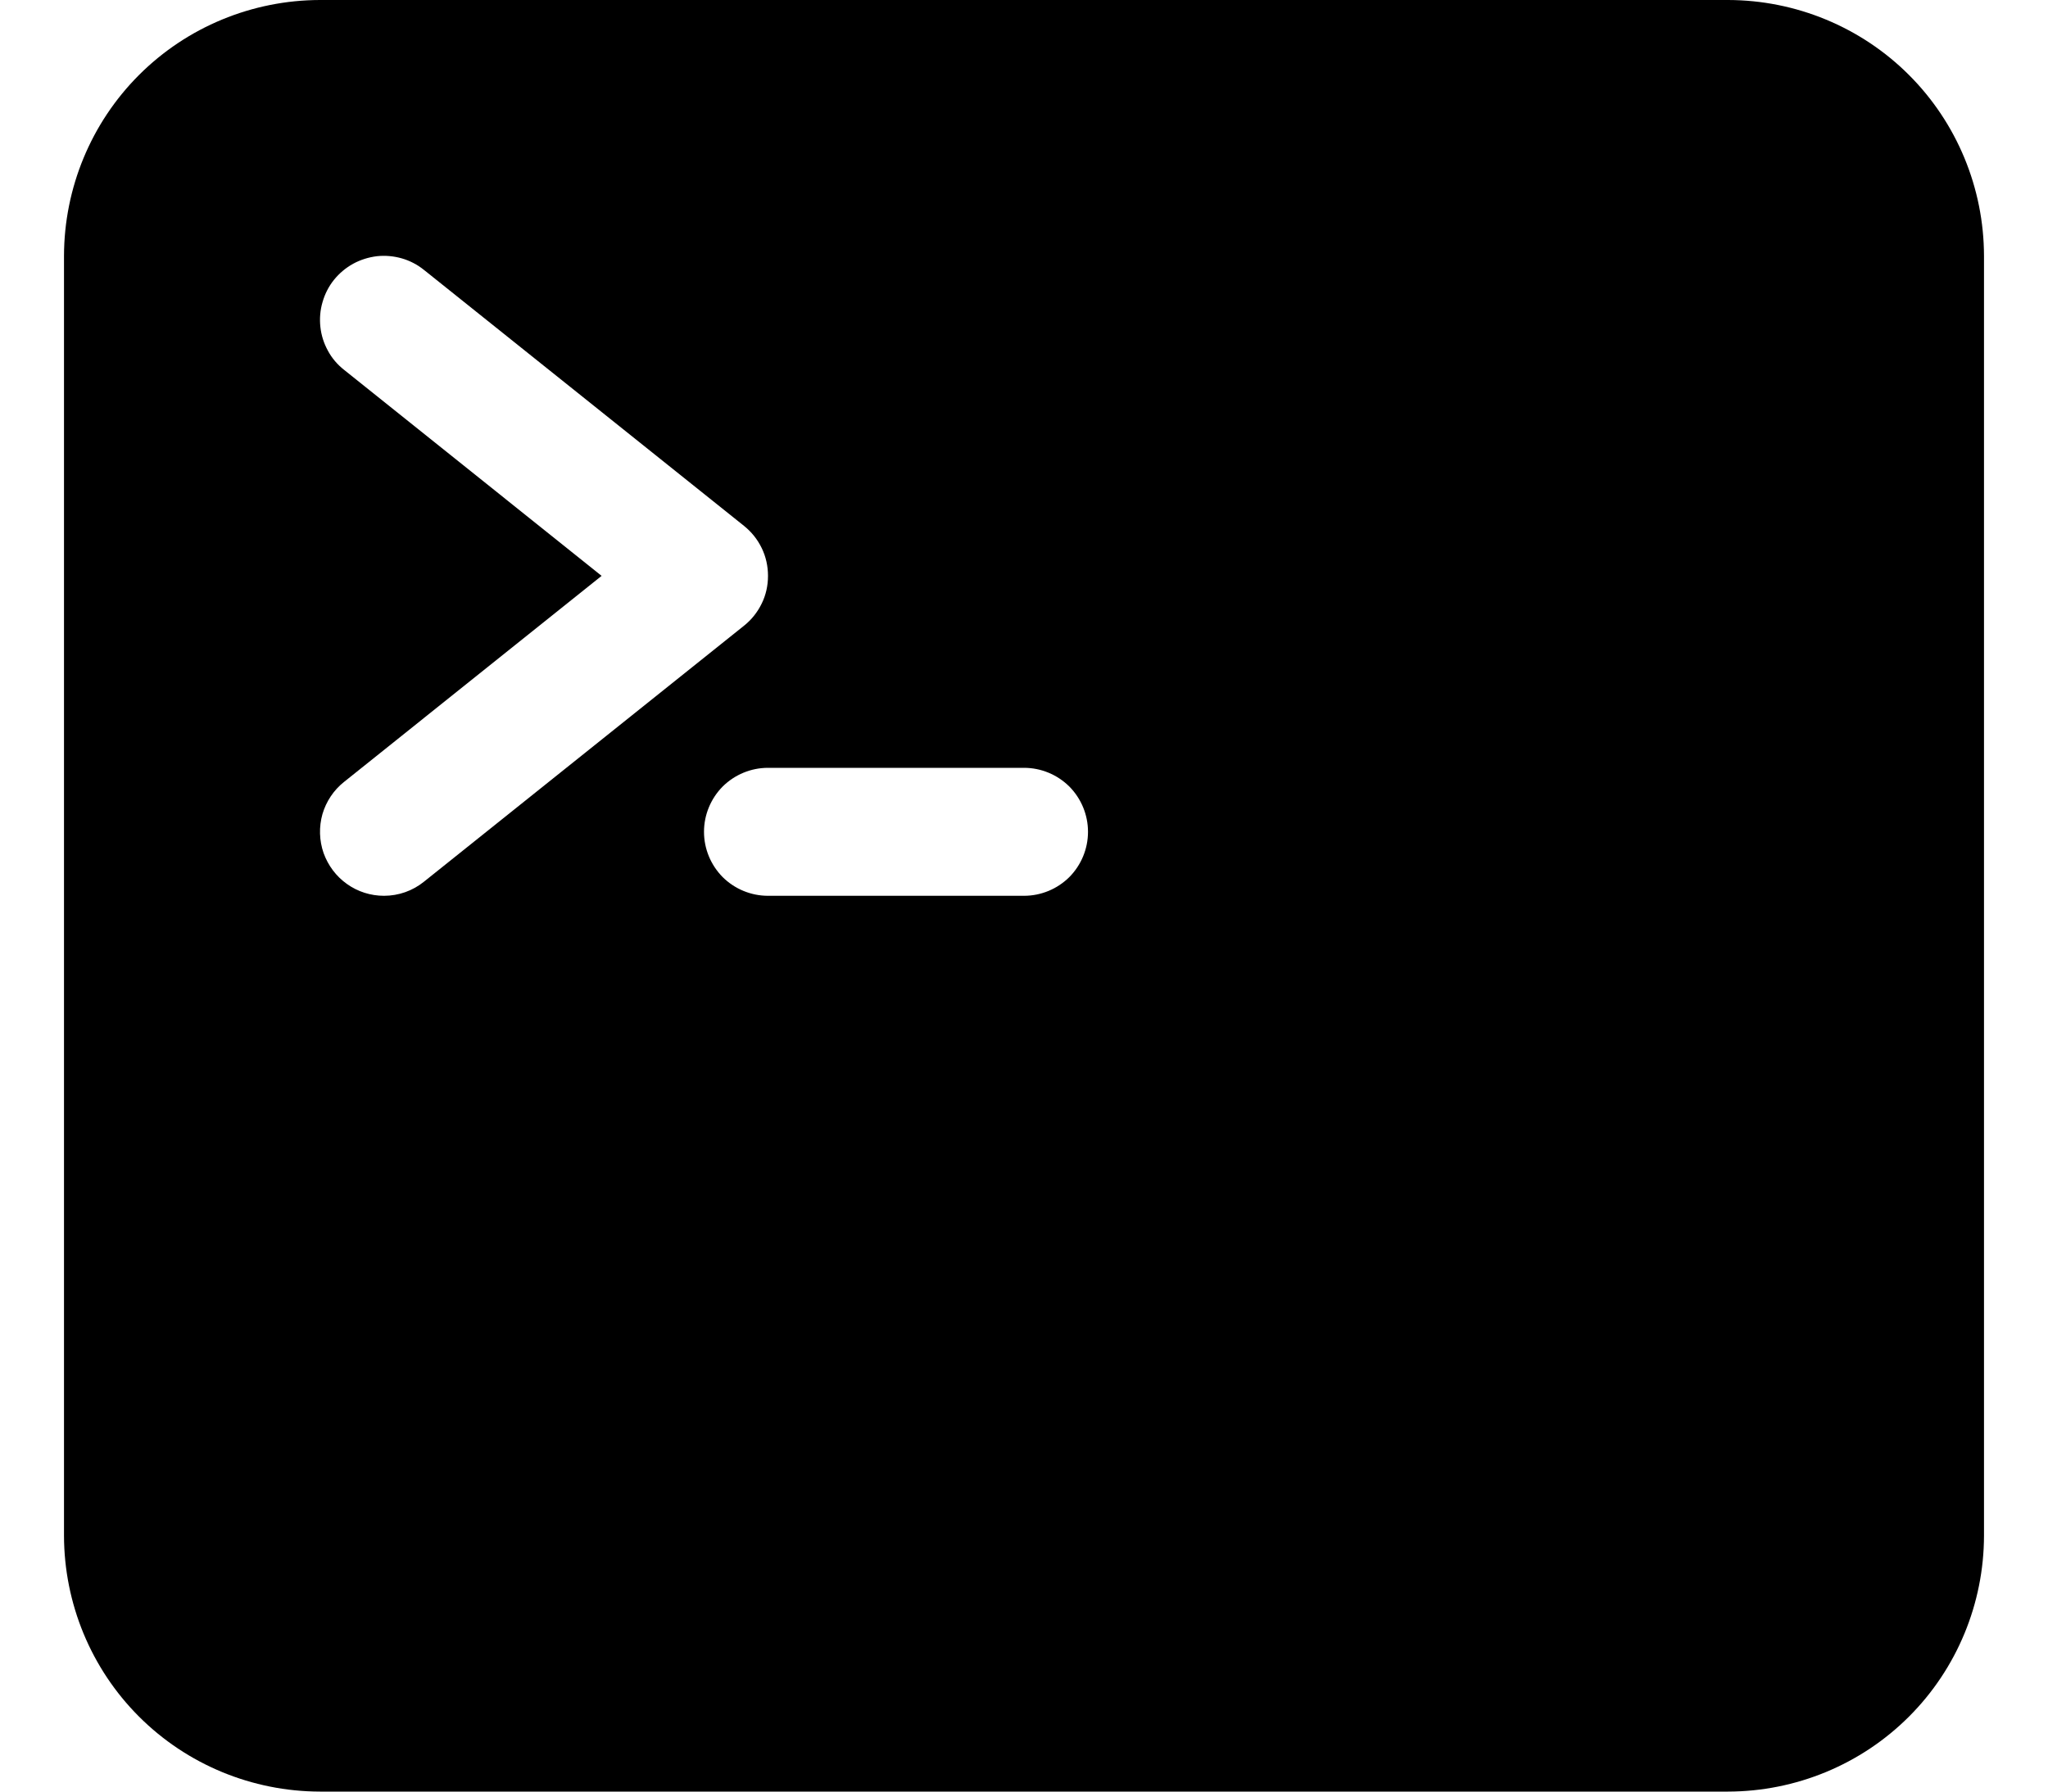 <svg width="16" height="14" viewBox="0 0 16 14" fill="none" xmlns="http://www.w3.org/2000/svg">
<path d="M13.5 0H2.5C1.97 0.001 1.461 0.211 1.086 0.586C0.711 0.961 0.501 1.47 0.5 2V12C0.501 12.53 0.711 13.039 1.086 13.414C1.461 13.789 1.97 13.999 2.5 14H13.5C14.03 13.999 14.539 13.789 14.914 13.414C15.289 13.039 15.499 12.53 15.5 12V2C15.499 1.47 15.289 0.961 14.914 0.586C14.539 0.211 14.03 0.001 13.5 0ZM3 7C2.896 7 2.795 6.968 2.711 6.908C2.626 6.848 2.563 6.763 2.528 6.666C2.494 6.568 2.491 6.462 2.519 6.362C2.548 6.263 2.607 6.174 2.688 6.11L4.7 4.5L2.688 2.89C2.636 2.849 2.593 2.799 2.562 2.741C2.53 2.683 2.51 2.62 2.503 2.555C2.496 2.49 2.501 2.424 2.52 2.36C2.538 2.297 2.568 2.238 2.609 2.187C2.65 2.136 2.701 2.093 2.759 2.061C2.816 2.03 2.879 2.01 2.945 2.002C3.01 1.995 3.076 2.001 3.139 2.019C3.202 2.037 3.261 2.068 3.312 2.109L5.812 4.109C5.871 4.156 5.918 4.215 5.951 4.283C5.984 4.351 6 4.425 6 4.5C6 4.575 5.984 4.649 5.951 4.716C5.918 4.784 5.871 4.843 5.812 4.89L3.312 6.89C3.224 6.961 3.114 7 3 7ZM8 7H6C5.867 7 5.74 6.947 5.646 6.854C5.553 6.76 5.5 6.633 5.5 6.5C5.5 6.367 5.553 6.24 5.646 6.146C5.74 6.053 5.867 6 6 6H8C8.133 6 8.26 6.053 8.354 6.146C8.447 6.24 8.5 6.367 8.5 6.5C8.5 6.633 8.447 6.76 8.354 6.854C8.26 6.947 8.133 7 8 7Z" fill="black"/>
</svg>
